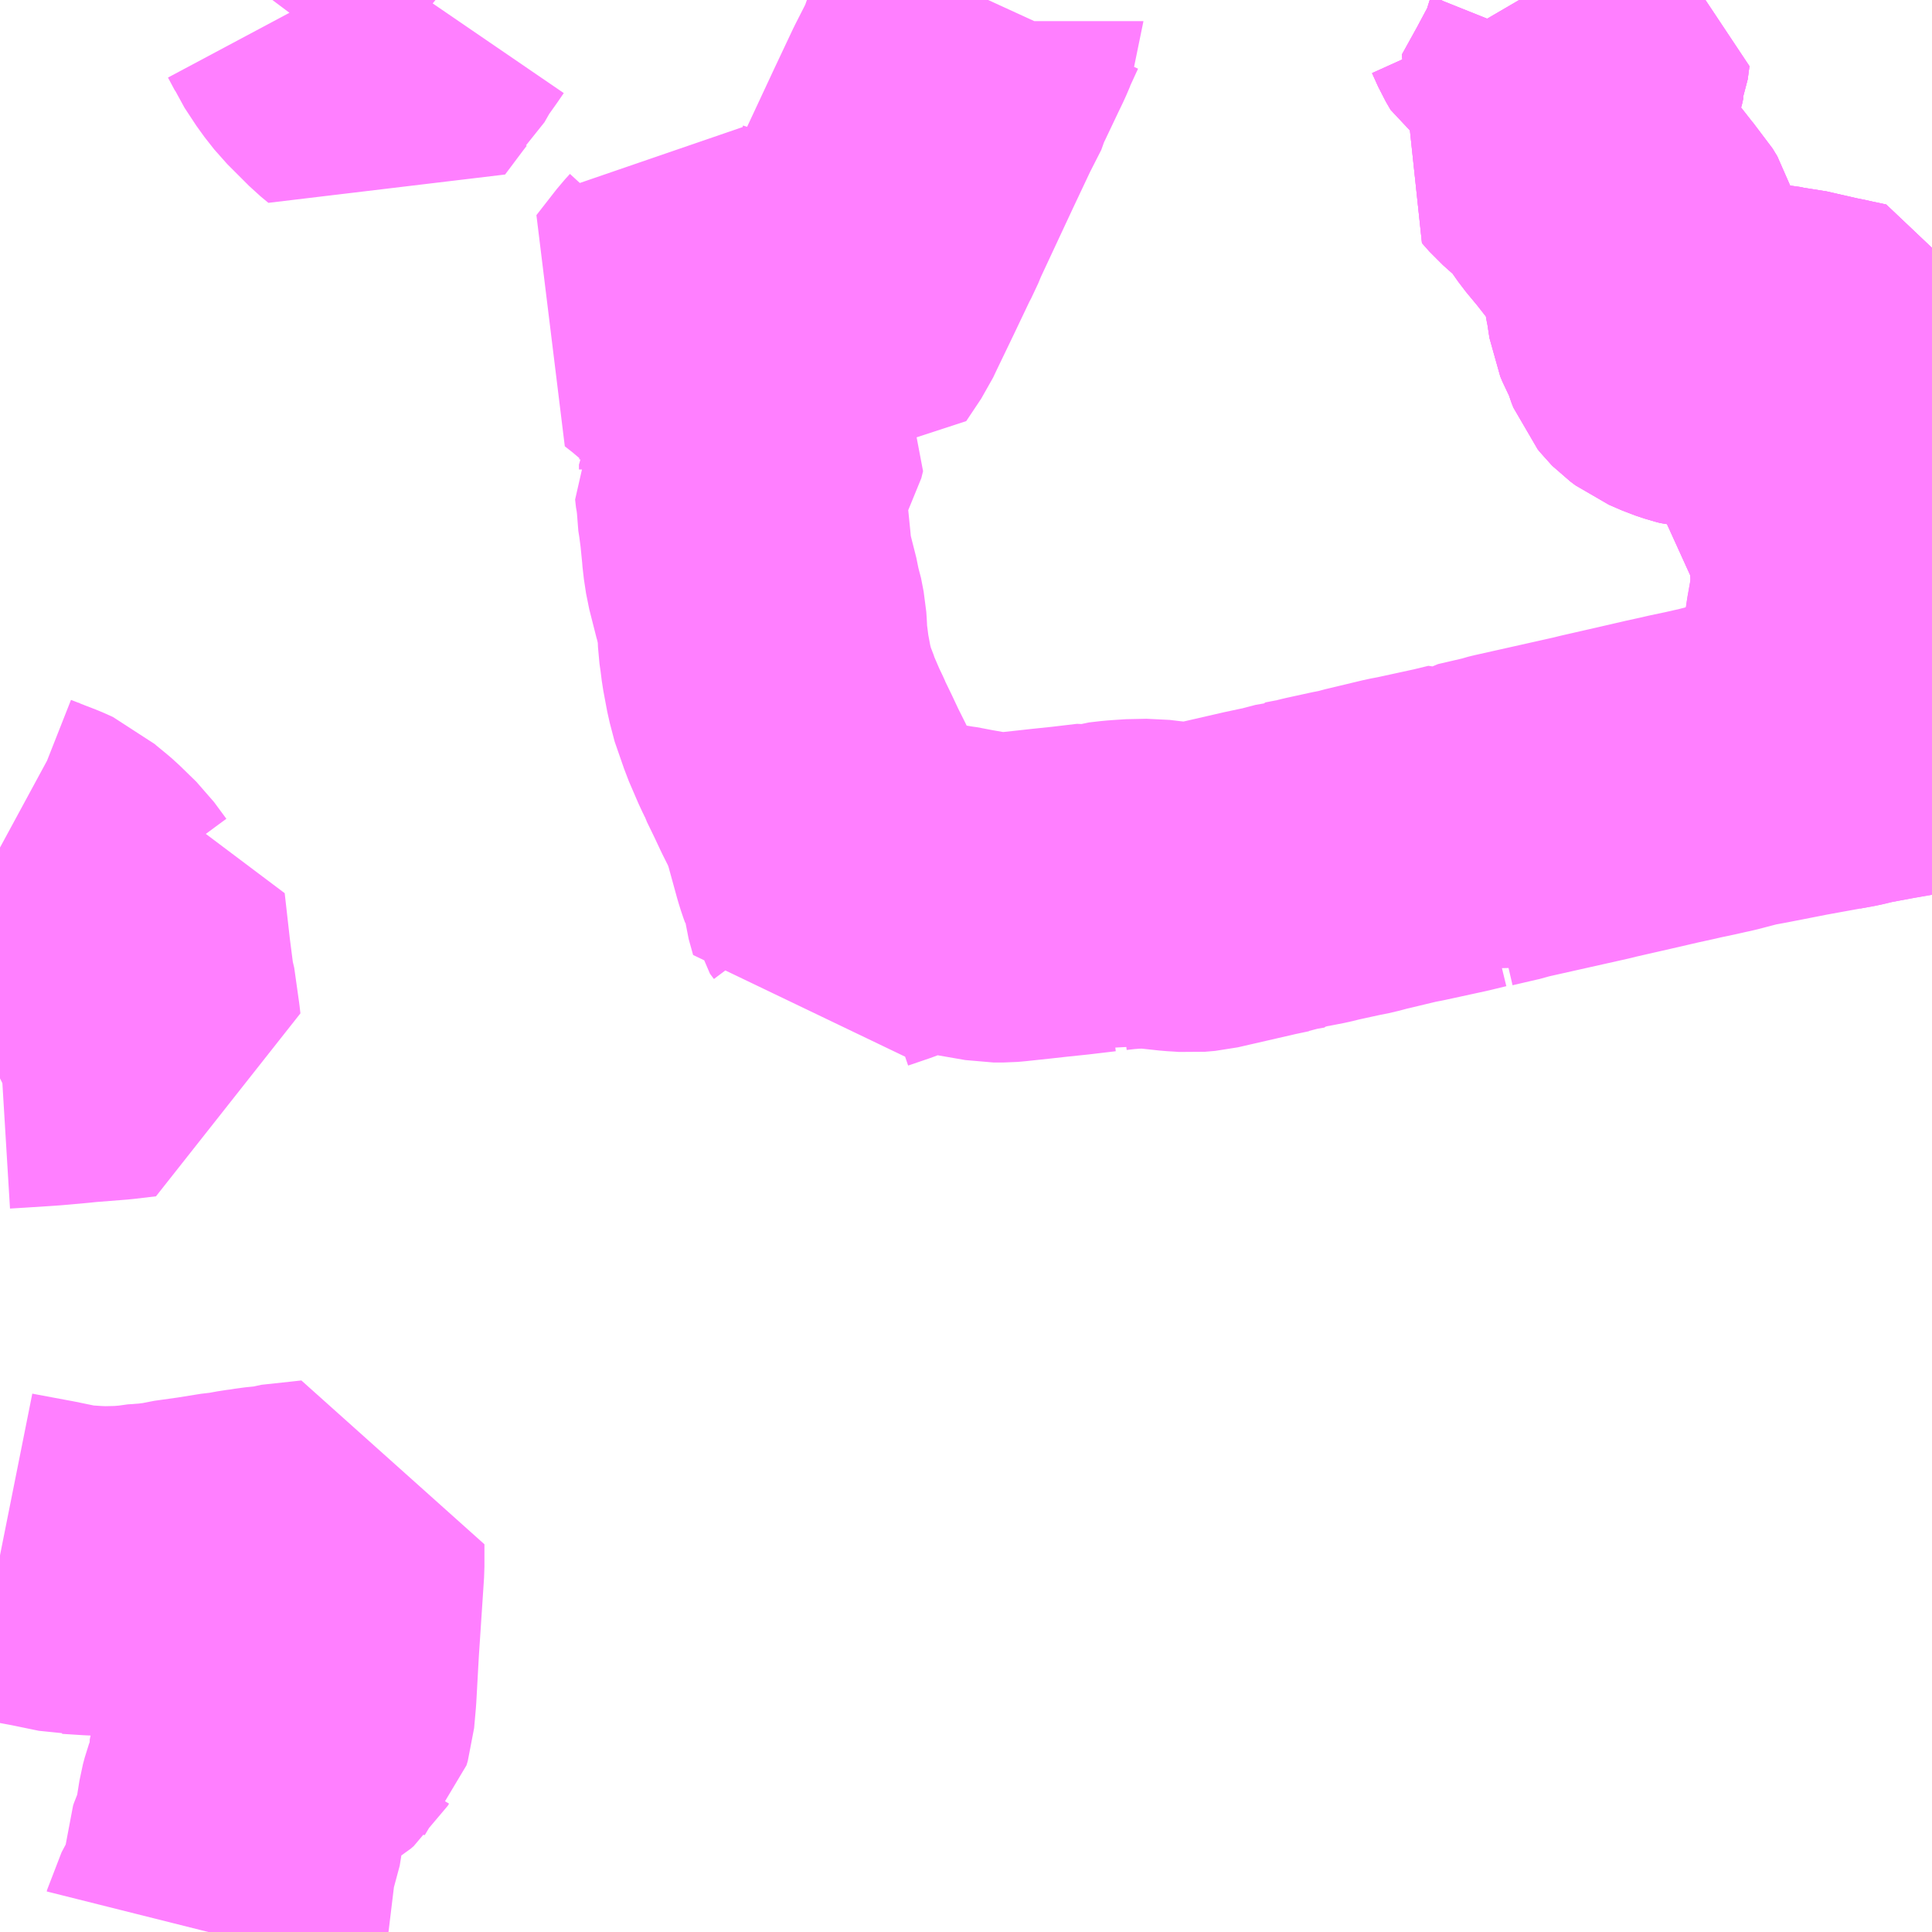 <?xml version="1.0" encoding="UTF-8"?>
<svg  xmlns="http://www.w3.org/2000/svg" xmlns:xlink="http://www.w3.org/1999/xlink" xmlns:go="http://purl.org/svgmap/profile" property="N07_001,N07_002,N07_003,N07_004,N07_005,N07_006,N07_007" viewBox="13930.664 -3616.699 4.395 4.395" go:dataArea="13930.6640625 -3616.69921875 4.39453125 4.39453125" >
<globalCoordinateSystem srsName="http://purl.org/crs/84" transform="matrix(100.0,0.0,0.0,-100.0,0.0,0.0)" />
<defs>
 <g id="p0" >
  <circle cx="0.0" cy="0.0" r="3" stroke="green" stroke-width="0.75" vector-effect="non-scaling-stroke" />
 </g>
</defs>
<g fill="none" fill-rule="evenodd" stroke="#FF00FF" stroke-width="0.75" opacity="0.5" vector-effect="non-scaling-stroke" stroke-linejoin="bevel" >
<path content="1,千葉交通,フォレスト号,1.0,1.0,1.0," xlink:title="1" d="M13935.059,-3615.048L13935.04,-3615.044L13935.006,-3615.035L13934.949,-3615.025L13934.89,-3615.014L13934.861,-3615.007L13934.828,-3615.001L13934.835,-3615.032L13934.837,-3615.042L13934.863,-3615.209L13934.872,-3615.276L13934.877,-3615.304L13934.883,-3615.338L13934.883,-3615.346L13934.904,-3615.477L13934.906,-3615.49L13934.906,-3615.493L13934.915,-3615.537L13934.929,-3615.592L13934.931,-3615.599L13934.916,-3615.633L13934.911,-3615.642L13934.911,-3615.656L13934.915,-3615.667L13934.938,-3615.717L13934.938,-3615.729L13934.933,-3615.737L13934.905,-3615.779L13934.896,-3615.795L13934.891,-3615.808L13934.888,-3615.826L13934.884,-3615.841L13934.877,-3615.867L13934.844,-3615.874L13934.826,-3615.878L13934.815,-3615.88L13934.736,-3615.898L13934.725,-3615.899L13934.722,-3615.9L13934.715,-3615.9L13934.709,-3615.902L13934.673,-3615.907L13934.653,-3615.907L13934.637,-3615.904L13934.62,-3615.898L13934.575,-3615.878L13934.561,-3615.874L13934.544,-3615.872L13934.532,-3615.873L13934.524,-3615.875L13934.503,-3615.882L13934.473,-3615.895L13934.465,-3615.901L13934.461,-3615.904L13934.459,-3615.906L13934.455,-3615.911L13934.451,-3615.921L13934.444,-3615.945L13934.428,-3615.975L13934.423,-3615.987L13934.419,-3616.013L13934.417,-3616.027L13934.416,-3616.03L13934.408,-3616.075L13934.407,-3616.078L13934.399,-3616.109L13934.389,-3616.141L13934.387,-3616.148L13934.376,-3616.166L13934.364,-3616.179L13934.317,-3616.239L13934.288,-3616.274L13934.257,-3616.318L13934.242,-3616.335L13934.196,-3616.376L13934.188,-3616.385L13934.181,-3616.393L13934.217,-3616.458L13934.249,-3616.518L13934.251,-3616.522L13934.26,-3616.54L13934.264,-3616.558L13934.268,-3616.568L13934.272,-3616.598L13934.224,-3616.611L13934.205,-3616.614L13934.18,-3616.624L13934.164,-3616.629L13934.152,-3616.637L13934.141,-3616.656L13934.127,-3616.687L13934.12,-3616.699"/>
<path content="3,深谷市,川本北循環,999.9,999.9,999.9," xlink:title="3" d="M13930.664,-3614.324L13930.697,-3614.326L13930.773,-3614.331L13930.829,-3614.336L13930.848,-3614.338L13930.924,-3614.344L13930.975,-3614.35L13930.973,-3614.367L13930.962,-3614.445L13930.961,-3614.448L13930.96,-3614.449L13930.951,-3614.519L13930.939,-3614.625L13930.898,-3614.618L13930.889,-3614.617L13930.877,-3614.614L13930.849,-3614.652L13930.811,-3614.689L13930.804,-3614.695L13930.776,-3614.718L13930.767,-3614.726L13930.747,-3614.735L13930.721,-3614.745L13930.688,-3614.758L13930.664,-3614.771"/>
<path content="3,深谷市,川本南循環,999.9,999.9,999.9," xlink:title="3" d="M13930.664,-3613.161L13930.674,-3613.159L13930.749,-3613.145L13930.76,-3613.143L13930.828,-3613.129L13930.829,-3613.129L13930.876,-3613.126L13930.9,-3613.125L13930.945,-3613.126L13930.968,-3613.128L13930.977,-3613.13L13930.994,-3613.131L13931.005,-3613.132L13931.023,-3613.133L13931.025,-3613.135L13931.03,-3613.135L13931.035,-3613.136L13931.051,-3613.137L13931.067,-3613.141L13931.124,-3613.149L13931.18,-3613.158L13931.193,-3613.159L13931.226,-3613.165L13931.242,-3613.167L13931.26,-3613.17L13931.29,-3613.173L13931.299,-3613.176L13931.364,-3613.183L13931.391,-3613.186L13931.391,-3613.14L13931.391,-3613.135L13931.379,-3612.954L13931.373,-3612.846L13931.369,-3612.801L13931.366,-3612.791L13931.364,-3612.789L13931.361,-3612.784L13931.354,-3612.778L13931.349,-3612.775L13931.344,-3612.773L13931.333,-3612.771L13931.289,-3612.768L13931.284,-3612.768L13931.28,-3612.767L13931.271,-3612.763L13931.261,-3612.756L13931.248,-3612.743L13931.243,-3612.731L13931.242,-3612.697L13931.242,-3612.674L13931.238,-3612.657L13931.219,-3612.604L13931.215,-3612.589L13931.203,-3612.514L13931.198,-3612.501L13931.188,-3612.479L13931.186,-3612.473L13931.185,-3612.454L13931.187,-3612.427L13931.188,-3612.407L13931.185,-3612.397L13931.18,-3612.388L13931.167,-3612.369L13931.135,-3612.309L13931.134,-3612.305"/>
<path content="3,熊谷市,さくら号,4.0,4.0,4.0," xlink:title="3" d="M13935.059,-3615.048L13935.04,-3615.044L13935.006,-3615.035L13934.949,-3615.025L13934.89,-3615.014L13934.861,-3615.007L13934.828,-3615.001"/>
<path content="3,熊谷市,さくら号,4.0,4.0,4.0," xlink:title="3" d="M13934.828,-3615.001L13934.835,-3615.032L13934.837,-3615.042L13934.863,-3615.209L13934.872,-3615.276L13934.877,-3615.304L13934.883,-3615.338L13934.883,-3615.346L13934.904,-3615.477L13934.906,-3615.49L13934.87,-3615.476L13934.864,-3615.473L13934.843,-3615.466L13934.805,-3615.458L13934.77,-3615.452L13934.754,-3615.45L13934.691,-3615.441L13934.635,-3615.434L13934.586,-3615.429L13934.507,-3615.424L13934.496,-3615.419"/>
<path content="3,熊谷市,さくら号,4.0,4.0,4.0," xlink:title="3" d="M13934.828,-3615.001L13934.751,-3614.987L13934.659,-3614.969L13934.621,-3614.962L13934.614,-3614.96L13934.568,-3614.948L13934.554,-3614.945L13934.532,-3614.94L13934.494,-3614.932L13934.486,-3614.93L13934.445,-3614.921L13934.38,-3614.906L13934.301,-3614.888L13934.285,-3614.884L13934.102,-3614.843L13934.094,-3614.841L13934.085,-3614.838L13934.076,-3614.836L13934.02,-3614.823L13934.009,-3614.816L13934.002,-3614.82L13933.965,-3614.811L13933.873,-3614.791L13933.852,-3614.787L13933.781,-3614.77L13933.776,-3614.769L13933.75,-3614.762L13933.725,-3614.757L13933.67,-3614.745L13933.65,-3614.74L13933.614,-3614.733L13933.613,-3614.731L13933.584,-3614.726L13933.57,-3614.721L13933.564,-3614.72L13933.531,-3614.713L13933.396,-3614.682L13933.373,-3614.68L13933.359,-3614.681L13933.342,-3614.682L13933.305,-3614.686L13933.28,-3614.689L13933.233,-3614.688L13933.224,-3614.687L13933.21,-3614.686L13933.184,-3614.683L13933.168,-3614.678L13933.158,-3614.68L13933.099,-3614.673L13933.051,-3614.668L13933.015,-3614.664L13932.959,-3614.658L13932.947,-3614.657L13932.924,-3614.657L13932.849,-3614.67L13932.837,-3614.673L13932.822,-3614.675L13932.792,-3614.68L13932.781,-3614.681L13932.758,-3614.681L13932.741,-3614.677L13932.688,-3614.658L13932.656,-3614.646L13932.609,-3614.63L13932.602,-3614.627L13932.592,-3614.663L13932.588,-3614.697L13932.579,-3614.709L13932.577,-3614.721L13932.575,-3614.728L13932.571,-3614.739L13932.566,-3614.755L13932.544,-3614.835L13932.541,-3614.843L13932.535,-3614.864L13932.525,-3614.886L13932.506,-3614.924L13932.491,-3614.956L13932.473,-3614.993L13932.472,-3614.996L13932.467,-3615.007L13932.461,-3615.019L13932.439,-3615.07L13932.432,-3615.091L13932.425,-3615.107L13932.414,-3615.149L13932.405,-3615.197L13932.402,-3615.221L13932.399,-3615.242L13932.398,-3615.267L13932.397,-3615.282L13932.391,-3615.313L13932.387,-3615.325L13932.385,-3615.338L13932.368,-3615.405L13932.363,-3615.438L13932.362,-3615.451L13932.36,-3615.471L13932.357,-3615.501L13932.356,-3615.508L13932.353,-3615.531L13932.35,-3615.55L13932.35,-3615.566L13932.348,-3615.582L13932.347,-3615.586L13932.345,-3615.604L13932.355,-3615.62L13932.356,-3615.631L13932.356,-3615.642L13932.368,-3615.661L13932.386,-3615.685L13932.396,-3615.702L13932.4,-3615.718L13932.385,-3615.739L13932.368,-3615.763L13932.365,-3615.767L13932.352,-3615.786L13932.347,-3615.794L13932.332,-3615.814L13932.278,-3615.89L13932.261,-3615.912L13932.203,-3615.961L13932.18,-3615.979L13932.226,-3616.038L13932.237,-3616.05L13932.241,-3616.056L13932.244,-3616.055L13932.27,-3616.047L13932.302,-3616.035L13932.32,-3616.03L13932.408,-3615.999L13932.411,-3615.998L13932.423,-3615.994L13932.423,-3615.993L13932.472,-3615.976L13932.475,-3615.976L13932.52,-3615.96L13932.55,-3615.949L13932.584,-3616L13932.592,-3616.017L13932.631,-3616.098L13932.671,-3616.182L13932.679,-3616.197L13932.688,-3616.219L13932.765,-3616.384L13932.807,-3616.473L13932.835,-3616.528L13932.837,-3616.537L13932.84,-3616.543L13932.868,-3616.602L13932.881,-3616.629L13932.89,-3616.65L13932.89,-3616.651L13932.912,-3616.699M13931.637,-3616.699L13931.624,-3616.68L13931.597,-3616.642L13931.577,-3616.607L13931.565,-3616.596L13931.555,-3616.583L13931.513,-3616.527L13931.496,-3616.541L13931.452,-3616.585L13931.446,-3616.591L13931.424,-3616.619L13931.397,-3616.66L13931.393,-3616.669L13931.377,-3616.699"/>
<path content="3,熊谷市,グライダー号,5.0,5.0,5.0," xlink:title="3" d="M13935.059,-3615.551L13935.058,-3615.551L13935.033,-3615.546L13935.008,-3615.536L13934.988,-3615.528L13934.982,-3615.526L13934.965,-3615.519L13934.945,-3615.51L13934.906,-3615.493"/>
<path content="3,熊谷市,グライダー号,5.0,5.0,5.0," xlink:title="3" d="M13934.906,-3615.493L13934.906,-3615.49L13934.87,-3615.476L13934.864,-3615.473L13934.843,-3615.466L13934.805,-3615.458L13934.77,-3615.452L13934.754,-3615.45L13934.691,-3615.441L13934.635,-3615.434L13934.586,-3615.429L13934.507,-3615.424L13934.496,-3615.419"/>
<path content="3,熊谷市,グライダー号,5.0,5.0,5.0," xlink:title="3" d="M13934.906,-3615.493L13934.915,-3615.537L13934.929,-3615.592L13934.931,-3615.599L13934.916,-3615.633L13934.911,-3615.642L13934.911,-3615.656L13934.915,-3615.667L13934.938,-3615.717L13934.938,-3615.729L13934.933,-3615.737L13934.905,-3615.779L13934.896,-3615.795L13934.891,-3615.808L13934.888,-3615.826L13934.884,-3615.841L13934.877,-3615.867L13934.844,-3615.874L13934.826,-3615.878L13934.815,-3615.88L13934.736,-3615.898L13934.725,-3615.899L13934.722,-3615.9L13934.715,-3615.9L13934.709,-3615.902L13934.673,-3615.907L13934.653,-3615.907L13934.637,-3615.904L13934.62,-3615.898L13934.575,-3615.878L13934.561,-3615.874L13934.544,-3615.872L13934.532,-3615.873L13934.524,-3615.875L13934.503,-3615.882L13934.473,-3615.895L13934.465,-3615.901L13934.461,-3615.904L13934.459,-3615.906L13934.455,-3615.911L13934.451,-3615.921L13934.444,-3615.945L13934.428,-3615.975L13934.423,-3615.987L13934.419,-3616.013L13934.417,-3616.027L13934.416,-3616.03L13934.408,-3616.075L13934.407,-3616.078L13934.399,-3616.109L13934.389,-3616.141L13934.387,-3616.148L13934.376,-3616.166L13934.364,-3616.179L13934.317,-3616.239L13934.288,-3616.274L13934.257,-3616.318L13934.242,-3616.335L13934.196,-3616.376L13934.188,-3616.385L13934.181,-3616.393L13934.217,-3616.458L13934.249,-3616.518L13934.251,-3616.522L13934.26,-3616.54L13934.264,-3616.558L13934.268,-3616.568L13934.272,-3616.598L13934.224,-3616.611L13934.205,-3616.614L13934.18,-3616.624L13934.164,-3616.629L13934.152,-3616.637L13934.141,-3616.656L13934.127,-3616.687L13934.12,-3616.699"/>
<path content="3,熊谷市,ムサシトミヨ号,5.0,5.0,5.0," xlink:title="3" d="M13934.496,-3615.419L13934.507,-3615.424L13934.586,-3615.429L13934.635,-3615.434L13934.691,-3615.441L13934.754,-3615.45L13934.77,-3615.452L13934.805,-3615.458L13934.843,-3615.466L13934.864,-3615.473L13934.87,-3615.476L13934.906,-3615.49L13934.906,-3615.493"/>
<path content="3,熊谷市,ムサシトミヨ号,5.0,5.0,5.0," xlink:title="3" d="M13934.906,-3615.493L13934.945,-3615.51L13934.965,-3615.519L13934.982,-3615.526L13934.988,-3615.528L13935.008,-3615.536L13935.033,-3615.546L13935.058,-3615.551L13935.059,-3615.551"/>
<path content="3,熊谷市,ムサシトミヨ号,5.0,5.0,5.0," xlink:title="3" d="M13934.12,-3616.699L13934.127,-3616.687L13934.141,-3616.656L13934.152,-3616.637L13934.164,-3616.629L13934.18,-3616.624L13934.205,-3616.614L13934.224,-3616.611L13934.272,-3616.598L13934.268,-3616.568L13934.264,-3616.558L13934.26,-3616.54L13934.251,-3616.522L13934.249,-3616.518L13934.217,-3616.458L13934.181,-3616.393L13934.188,-3616.385L13934.196,-3616.376L13934.242,-3616.335L13934.257,-3616.318L13934.288,-3616.274L13934.317,-3616.239L13934.364,-3616.179L13934.376,-3616.166L13934.387,-3616.148L13934.389,-3616.141L13934.399,-3616.109L13934.407,-3616.078L13934.408,-3616.075L13934.416,-3616.03L13934.417,-3616.027L13934.419,-3616.013L13934.423,-3615.987L13934.428,-3615.975L13934.444,-3615.945L13934.451,-3615.921L13934.455,-3615.911L13934.459,-3615.906L13934.461,-3615.904L13934.465,-3615.901L13934.473,-3615.895L13934.503,-3615.882L13934.524,-3615.875L13934.532,-3615.873L13934.544,-3615.872L13934.561,-3615.874L13934.575,-3615.878L13934.62,-3615.898L13934.637,-3615.904L13934.653,-3615.907L13934.673,-3615.907L13934.709,-3615.902L13934.715,-3615.9L13934.722,-3615.9L13934.725,-3615.899L13934.736,-3615.898L13934.815,-3615.88L13934.826,-3615.878L13934.844,-3615.874L13934.877,-3615.867L13934.884,-3615.841L13934.888,-3615.826L13934.891,-3615.808L13934.896,-3615.795L13934.905,-3615.779L13934.933,-3615.737L13934.938,-3615.729L13934.938,-3615.717L13934.915,-3615.667L13934.911,-3615.656L13934.911,-3615.642L13934.916,-3615.633L13934.931,-3615.599L13934.929,-3615.592L13934.915,-3615.537L13934.906,-3615.493"/>
</g>
</svg>
